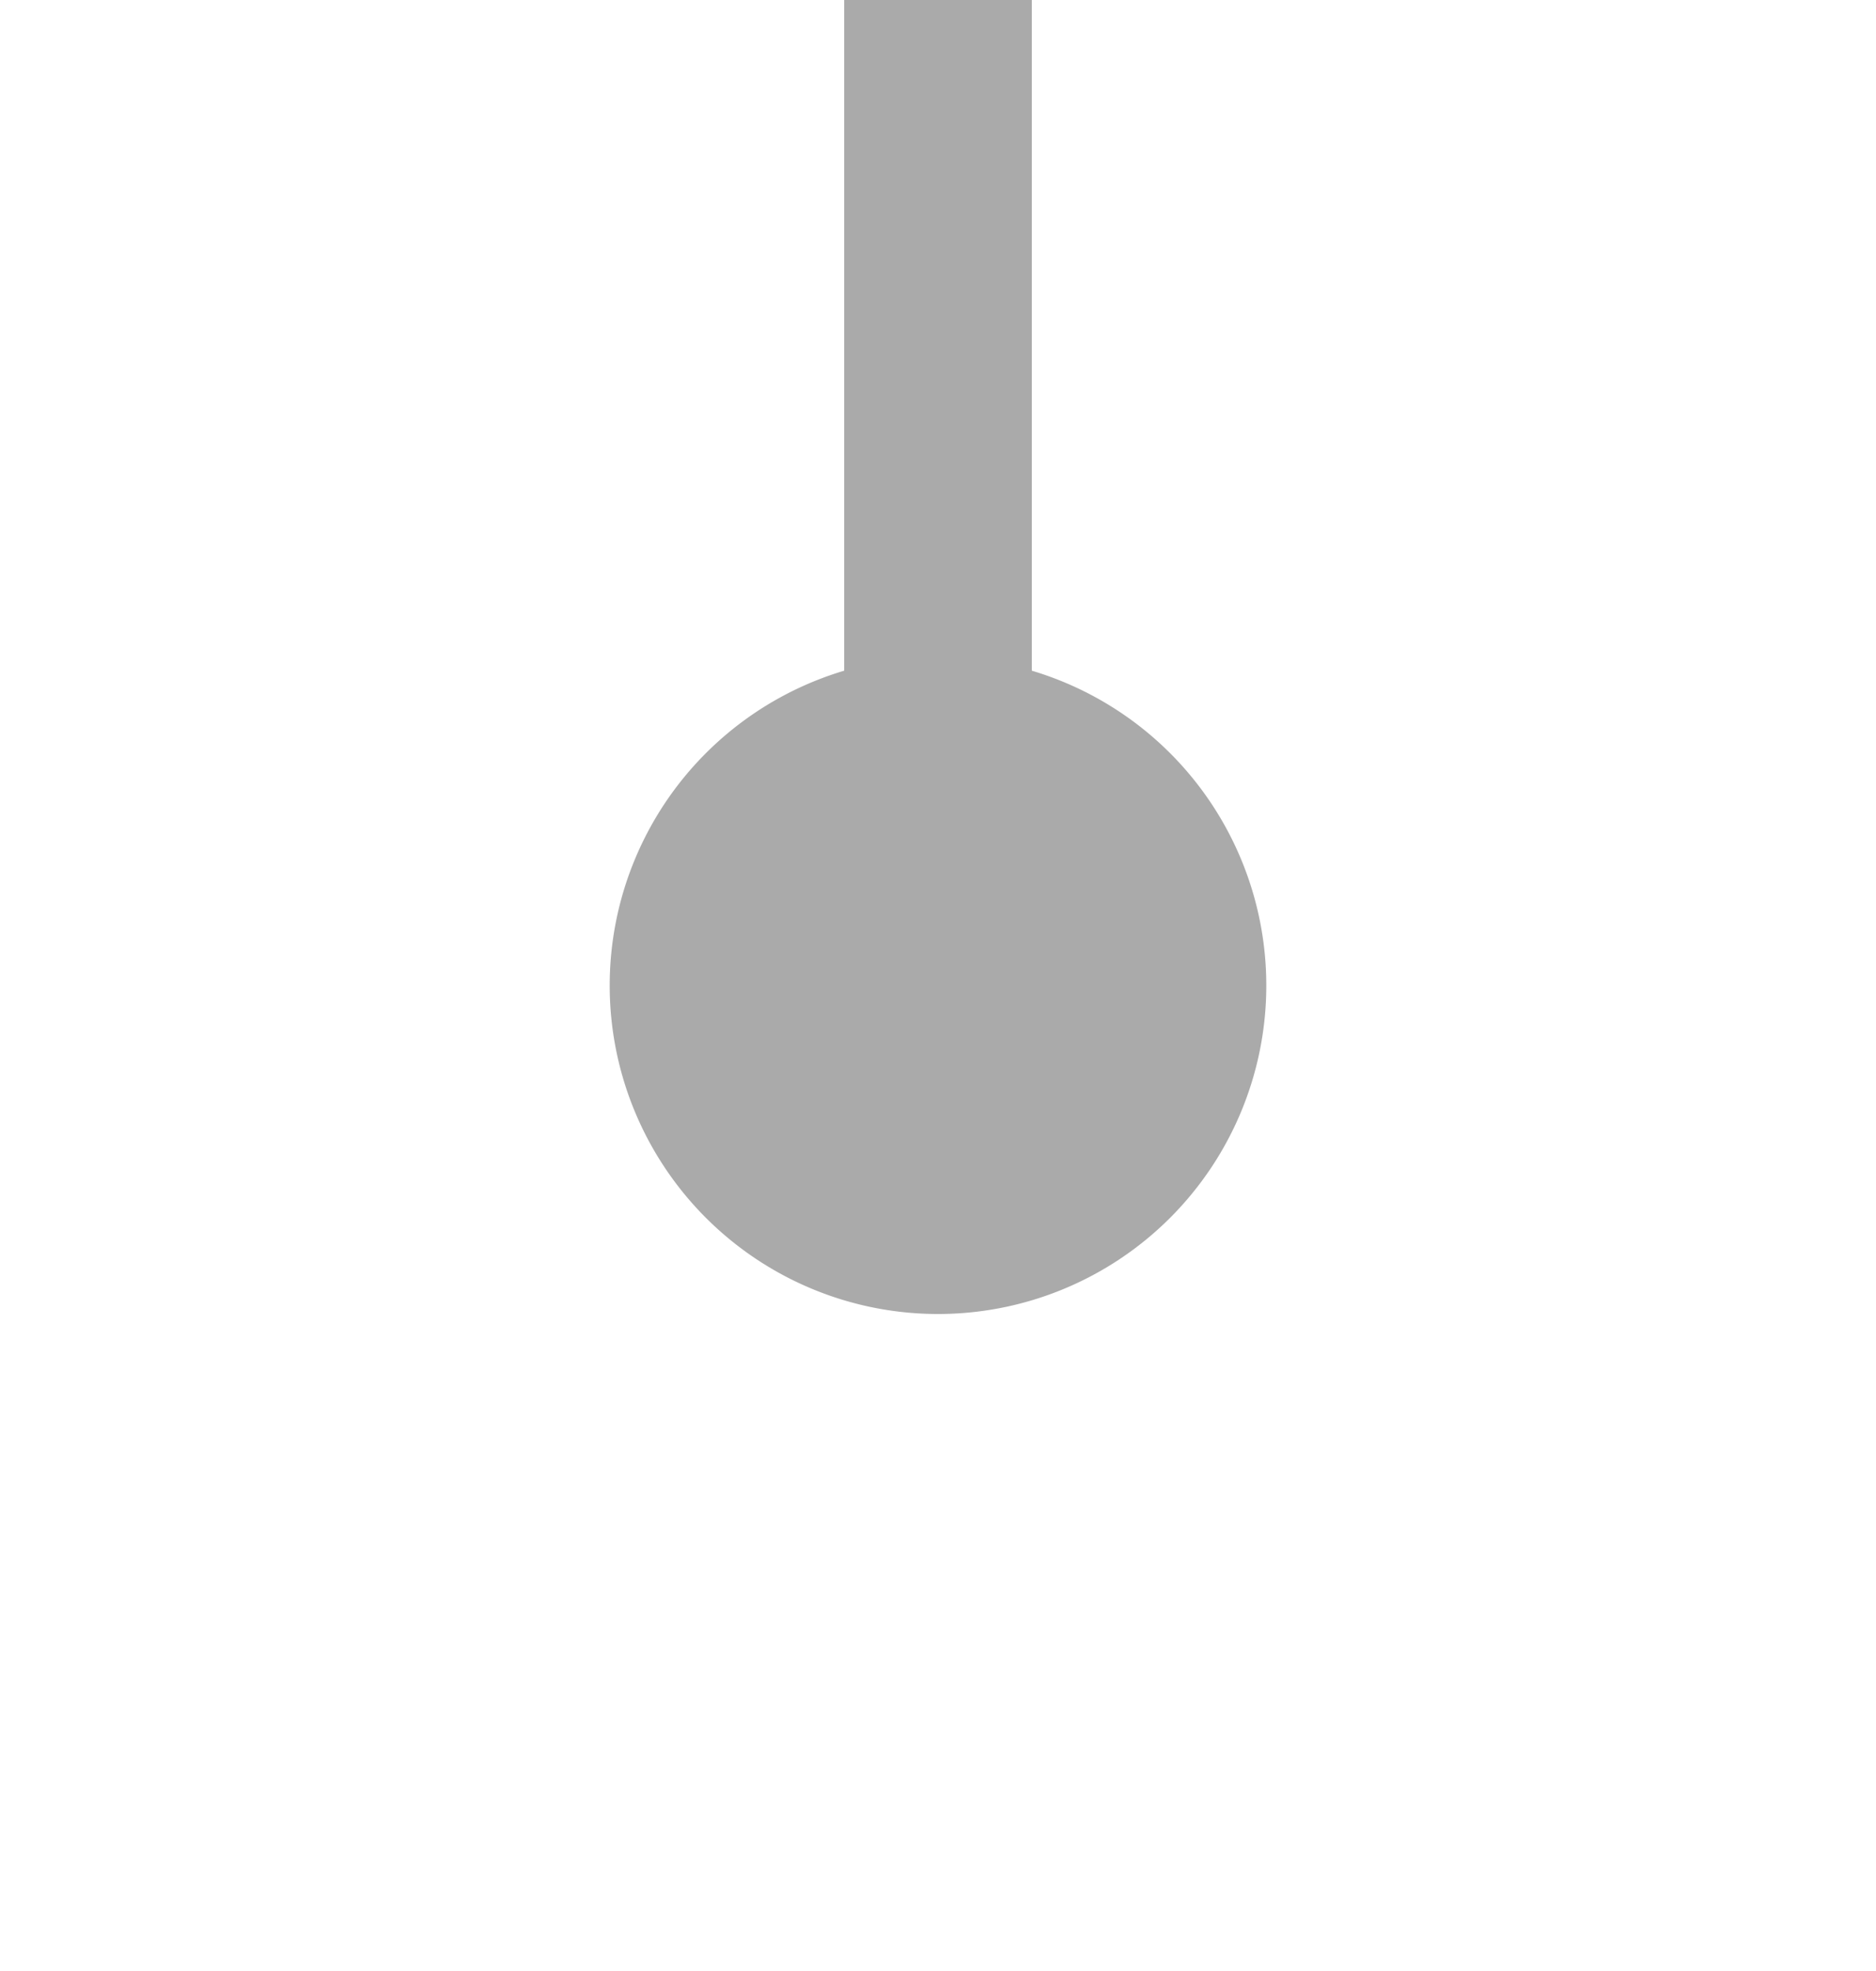 ﻿<?xml version="1.0" encoding="utf-8"?>
<svg version="1.1" xmlns:xlink="http://www.w3.org/1999/xlink" width="20px" height="21px" preserveAspectRatio="xMidYMin meet" viewBox="663 1476  18 21" xmlns="http://www.w3.org/2000/svg">
  <path d="M 672 1488  L 672 1460  " stroke-width="2" stroke="#aaaaaa" fill="none" />
  <path d="M 672 1483  A 3.5 3.5 0 0 0 668.5 1486.5 A 3.5 3.5 0 0 0 672 1490 A 3.5 3.5 0 0 0 675.5 1486.5 A 3.5 3.5 0 0 0 672 1483 Z M 680 1467.4  L 672 1458  L 664 1467.4  L 672 1463.8  L 680 1467.4  Z " fill-rule="nonzero" fill="#aaaaaa" stroke="none" />
</svg>